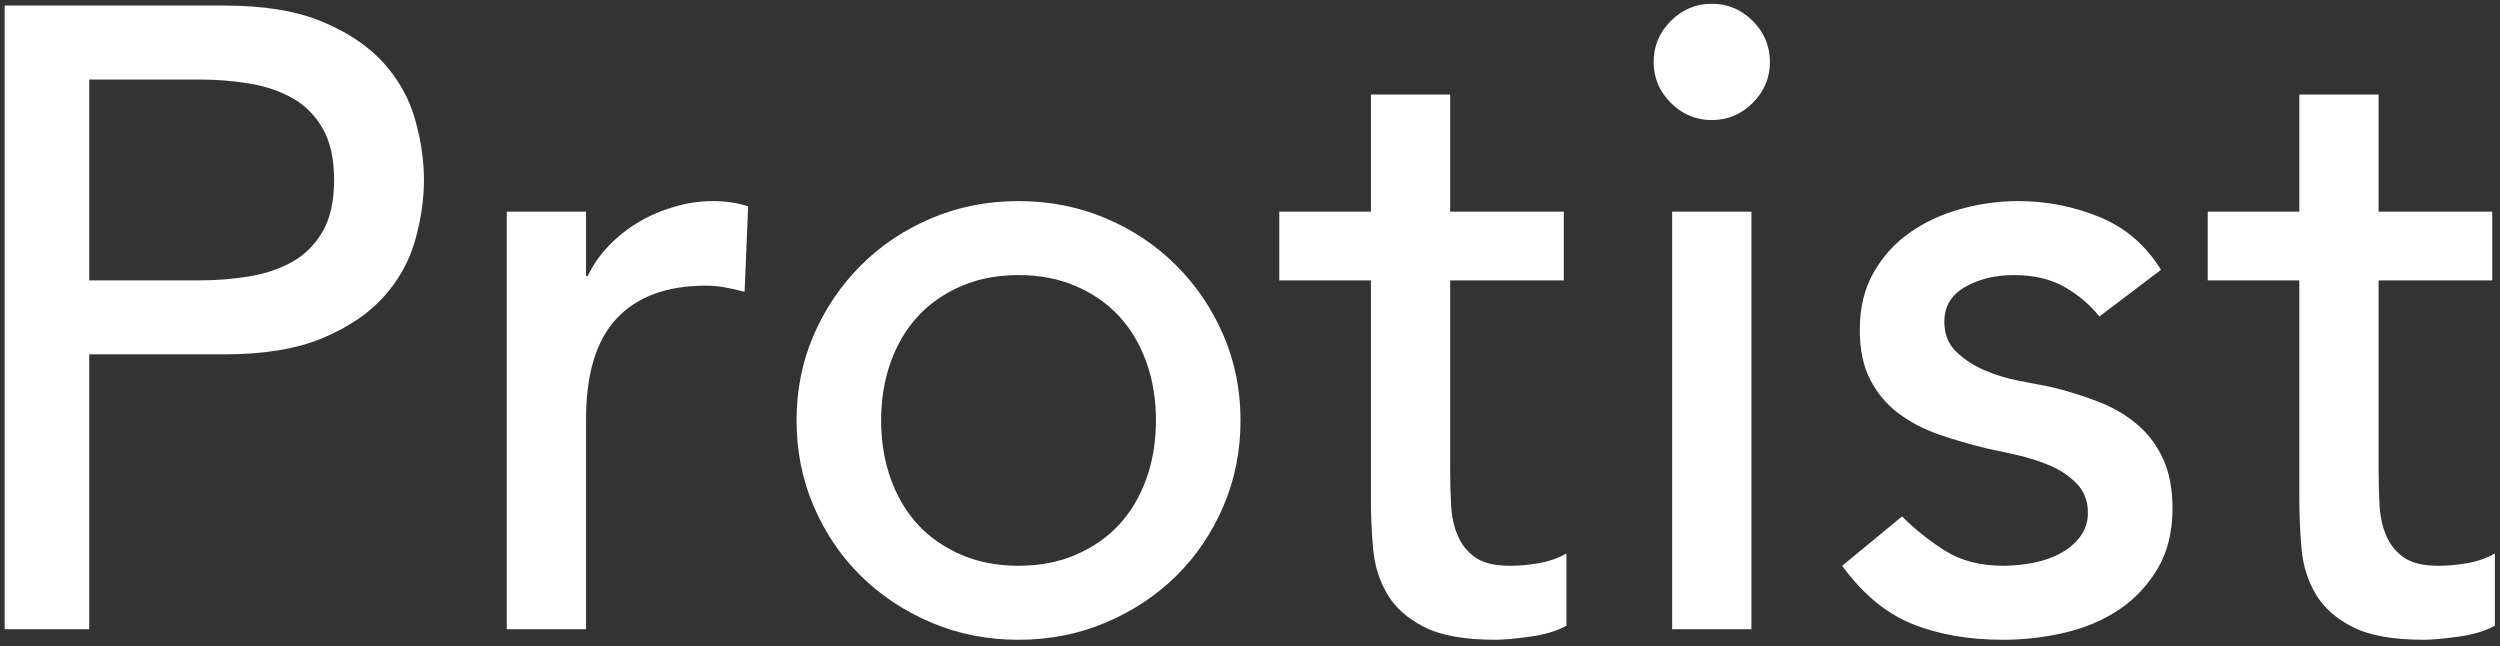 <?xml version="1.0" encoding="UTF-8" standalone="no"?>
<svg width="298px" height="77px" viewBox="0 0 298 77" version="1.1" xmlns="http://www.w3.org/2000/svg" xmlns:xlink="http://www.w3.org/1999/xlink">
    <rect x="0" y="0" width="298" height="77" fill="#333333" stroke="none"/>
    <!-- Generator: Sketch 48.1 (47250) - http://www.bohemiancoding.com/sketch -->
    <title>Protist</title>
    <desc>Created with Sketch.</desc>
    <defs></defs>
    <g id="Learn-Copy" stroke="none" stroke-width="1" fill="none" fill-rule="evenodd" transform="translate(-100, -868)">
        <path d="M100.555,868.66 L126.7,868.66 C131.46,868.66 135.38,869.307 138.46,870.602 C141.54,871.898 143.972,873.542 145.757,875.538 C147.543,877.533 148.785,879.772 149.485,882.258 C150.185,884.743 150.535,887.14 150.535,889.45 C150.535,891.76 150.185,894.157 149.485,896.643 C148.785,899.128 147.543,901.367 145.757,903.362 C143.972,905.358 141.54,907.002 138.46,908.298 C135.38,909.593 131.46,910.24 126.7,910.24 L110.635,910.24 L110.635,943 L100.555,943 L100.555,868.66 Z M110.635,901.42 L123.865,901.42 C125.825,901.42 127.767,901.263 129.692,900.947 C131.618,900.632 133.332,900.055 134.838,899.215 C136.343,898.375 137.55,897.168 138.46,895.592 C139.37,894.017 139.825,891.97 139.825,889.45 C139.825,886.93 139.37,884.883 138.46,883.308 C137.55,881.732 136.343,880.525 134.838,879.685 C133.332,878.845 131.618,878.268 129.692,877.952 C127.767,877.637 125.825,877.48 123.865,877.48 L110.635,877.48 L110.635,901.42 Z M160.405,893.23 L169.855,893.23 L169.855,900.895 L170.065,900.895 C170.695,899.565 171.535,898.358 172.585,897.273 C173.635,896.187 174.807,895.26 176.102,894.49 C177.398,893.72 178.815,893.108 180.355,892.653 C181.895,892.197 183.435,891.97 184.975,891.97 C186.515,891.97 187.915,892.18 189.175,892.6 L188.755,902.785 C187.985,902.575 187.215,902.4 186.445,902.26 C185.675,902.12 184.905,902.05 184.135,902.05 C179.515,902.05 175.98,903.345 173.53,905.935 C171.08,908.525 169.855,912.55 169.855,918.01 L169.855,943 L160.405,943 L160.405,893.23 Z M205.03,918.115 C205.03,920.635 205.415,922.962 206.185,925.097 C206.955,927.233 208.04,929.052 209.44,930.558 C210.84,932.063 212.555,933.252 214.585,934.128 C216.615,935.003 218.89,935.44 221.41,935.44 C223.93,935.44 226.205,935.003 228.235,934.128 C230.265,933.252 231.98,932.063 233.38,930.558 C234.78,929.052 235.865,927.233 236.635,925.097 C237.405,922.962 237.79,920.635 237.79,918.115 C237.79,915.595 237.405,913.268 236.635,911.133 C235.865,908.997 234.78,907.178 233.38,905.673 C231.98,904.167 230.265,902.978 228.235,902.102 C226.205,901.227 223.93,900.79 221.41,900.79 C218.89,900.79 216.615,901.227 214.585,902.102 C212.555,902.978 210.84,904.167 209.44,905.673 C208.04,907.178 206.955,908.997 206.185,911.133 C205.415,913.268 205.03,915.595 205.03,918.115 Z M194.95,918.115 C194.95,914.475 195.632,911.08 196.998,907.93 C198.363,904.78 200.235,902.015 202.615,899.635 C204.995,897.255 207.795,895.383 211.015,894.018 C214.235,892.652 217.7,891.97 221.41,891.97 C225.12,891.97 228.585,892.652 231.805,894.018 C235.025,895.383 237.825,897.255 240.205,899.635 C242.585,902.015 244.457,904.78 245.822,907.93 C247.188,911.08 247.87,914.475 247.87,918.115 C247.87,921.755 247.188,925.167 245.822,928.352 C244.457,931.538 242.585,934.302 240.205,936.648 C237.825,938.993 235.025,940.847 231.805,942.212 C228.585,943.578 225.12,944.26 221.41,944.26 C217.7,944.26 214.235,943.578 211.015,942.212 C207.795,940.847 204.995,938.993 202.615,936.648 C200.235,934.302 198.363,931.538 196.998,928.352 C195.632,925.167 194.95,921.755 194.95,918.115 Z M286.405,901.42 L272.86,901.42 L272.86,923.995 C272.86,925.395 272.895,926.777 272.965,928.143 C273.035,929.508 273.297,930.732 273.752,931.817 C274.208,932.903 274.907,933.777 275.853,934.442 C276.798,935.108 278.18,935.44 280,935.44 C281.12,935.44 282.275,935.335 283.465,935.125 C284.655,934.915 285.74,934.53 286.72,933.97 L286.72,942.58 C285.6,943.21 284.148,943.647 282.363,943.893 C280.577,944.138 279.195,944.26 278.215,944.26 C274.575,944.26 271.758,943.753 269.762,942.737 C267.767,941.722 266.298,940.41 265.353,938.8 C264.407,937.19 263.848,935.388 263.673,933.393 C263.497,931.397 263.41,929.385 263.41,927.355 L263.41,901.42 L252.49,901.42 L252.49,893.23 L263.41,893.23 L263.41,879.265 L272.86,879.265 L272.86,893.23 L286.405,893.23 L286.405,901.42 Z M299.32,893.23 L308.77,893.23 L308.77,943 L299.32,943 L299.32,893.23 Z M297.115,875.38 C297.115,873.49 297.797,871.863 299.163,870.497 C300.528,869.132 302.155,868.45 304.045,868.45 C305.935,868.45 307.562,869.132 308.928,870.497 C310.293,871.863 310.975,873.49 310.975,875.38 C310.975,877.27 310.293,878.897 308.928,880.263 C307.562,881.628 305.935,882.31 304.045,882.31 C302.155,882.31 300.528,881.628 299.163,880.263 C297.797,878.897 297.115,877.27 297.115,875.38 Z M350.245,905.725 C349.125,904.325 347.743,903.153 346.098,902.207 C344.452,901.262 342.44,900.79 340.06,900.79 C337.82,900.79 335.878,901.262 334.233,902.207 C332.587,903.153 331.765,904.535 331.765,906.355 C331.765,907.825 332.237,909.015 333.183,909.925 C334.128,910.835 335.247,911.57 336.543,912.13 C337.838,912.69 339.22,913.11 340.69,913.39 C342.16,913.67 343.42,913.915 344.47,914.125 C346.5,914.615 348.407,915.21 350.192,915.91 C351.978,916.61 353.517,917.52 354.812,918.64 C356.108,919.76 357.122,921.125 357.858,922.735 C358.593,924.345 358.96,926.305 358.96,928.615 C358.96,931.415 358.365,933.812 357.175,935.808 C355.985,937.803 354.445,939.43 352.555,940.69 C350.665,941.95 348.513,942.86 346.098,943.42 C343.682,943.98 341.25,944.26 338.8,944.26 C334.67,944.26 331.048,943.63 327.933,942.37 C324.817,941.11 322.035,938.8 319.585,935.44 L326.725,929.56 C328.265,931.1 329.98,932.465 331.87,933.655 C333.76,934.845 336.07,935.44 338.8,935.44 C339.99,935.44 341.197,935.318 342.423,935.072 C343.648,934.827 344.732,934.443 345.678,933.918 C346.623,933.392 347.392,932.728 347.988,931.923 C348.583,931.117 348.88,930.19 348.88,929.14 C348.88,927.74 348.443,926.585 347.567,925.675 C346.692,924.765 345.643,924.048 344.418,923.523 C343.192,922.997 341.898,922.578 340.533,922.263 C339.167,921.947 337.96,921.685 336.91,921.475 C334.88,920.985 332.955,920.425 331.135,919.795 C329.315,919.165 327.705,918.325 326.305,917.275 C324.905,916.225 323.785,914.895 322.945,913.285 C322.105,911.675 321.685,909.68 321.685,907.3 C321.685,904.71 322.227,902.453 323.312,900.528 C324.398,898.602 325.832,897.01 327.618,895.75 C329.403,894.49 331.432,893.545 333.707,892.915 C335.983,892.285 338.275,891.97 340.585,891.97 C343.945,891.97 347.165,892.6 350.245,893.86 C353.325,895.12 355.775,897.22 357.595,900.16 L350.245,905.725 Z M397.075,901.42 L383.53,901.42 L383.53,923.995 C383.53,925.395 383.565,926.777 383.635,928.143 C383.705,929.508 383.967,930.732 384.423,931.817 C384.878,932.903 385.577,933.777 386.522,934.442 C387.468,935.108 388.85,935.44 390.67,935.44 C391.79,935.44 392.945,935.335 394.135,935.125 C395.325,934.915 396.41,934.53 397.39,933.97 L397.39,942.58 C396.27,943.21 394.818,943.647 393.033,943.893 C391.247,944.138 389.865,944.26 388.885,944.26 C385.245,944.26 382.428,943.753 380.433,942.737 C378.437,941.722 376.968,940.41 376.022,938.8 C375.077,937.19 374.518,935.388 374.342,933.393 C374.167,931.397 374.08,929.385 374.08,927.355 L374.08,901.42 L363.16,901.42 L363.16,893.23 L374.08,893.23 L374.08,879.265 L383.53,879.265 L383.53,893.23 L397.075,893.23 L397.075,901.42 Z" id="Protist" fill="#FFFFFF"></path>
    </g>
</svg>
